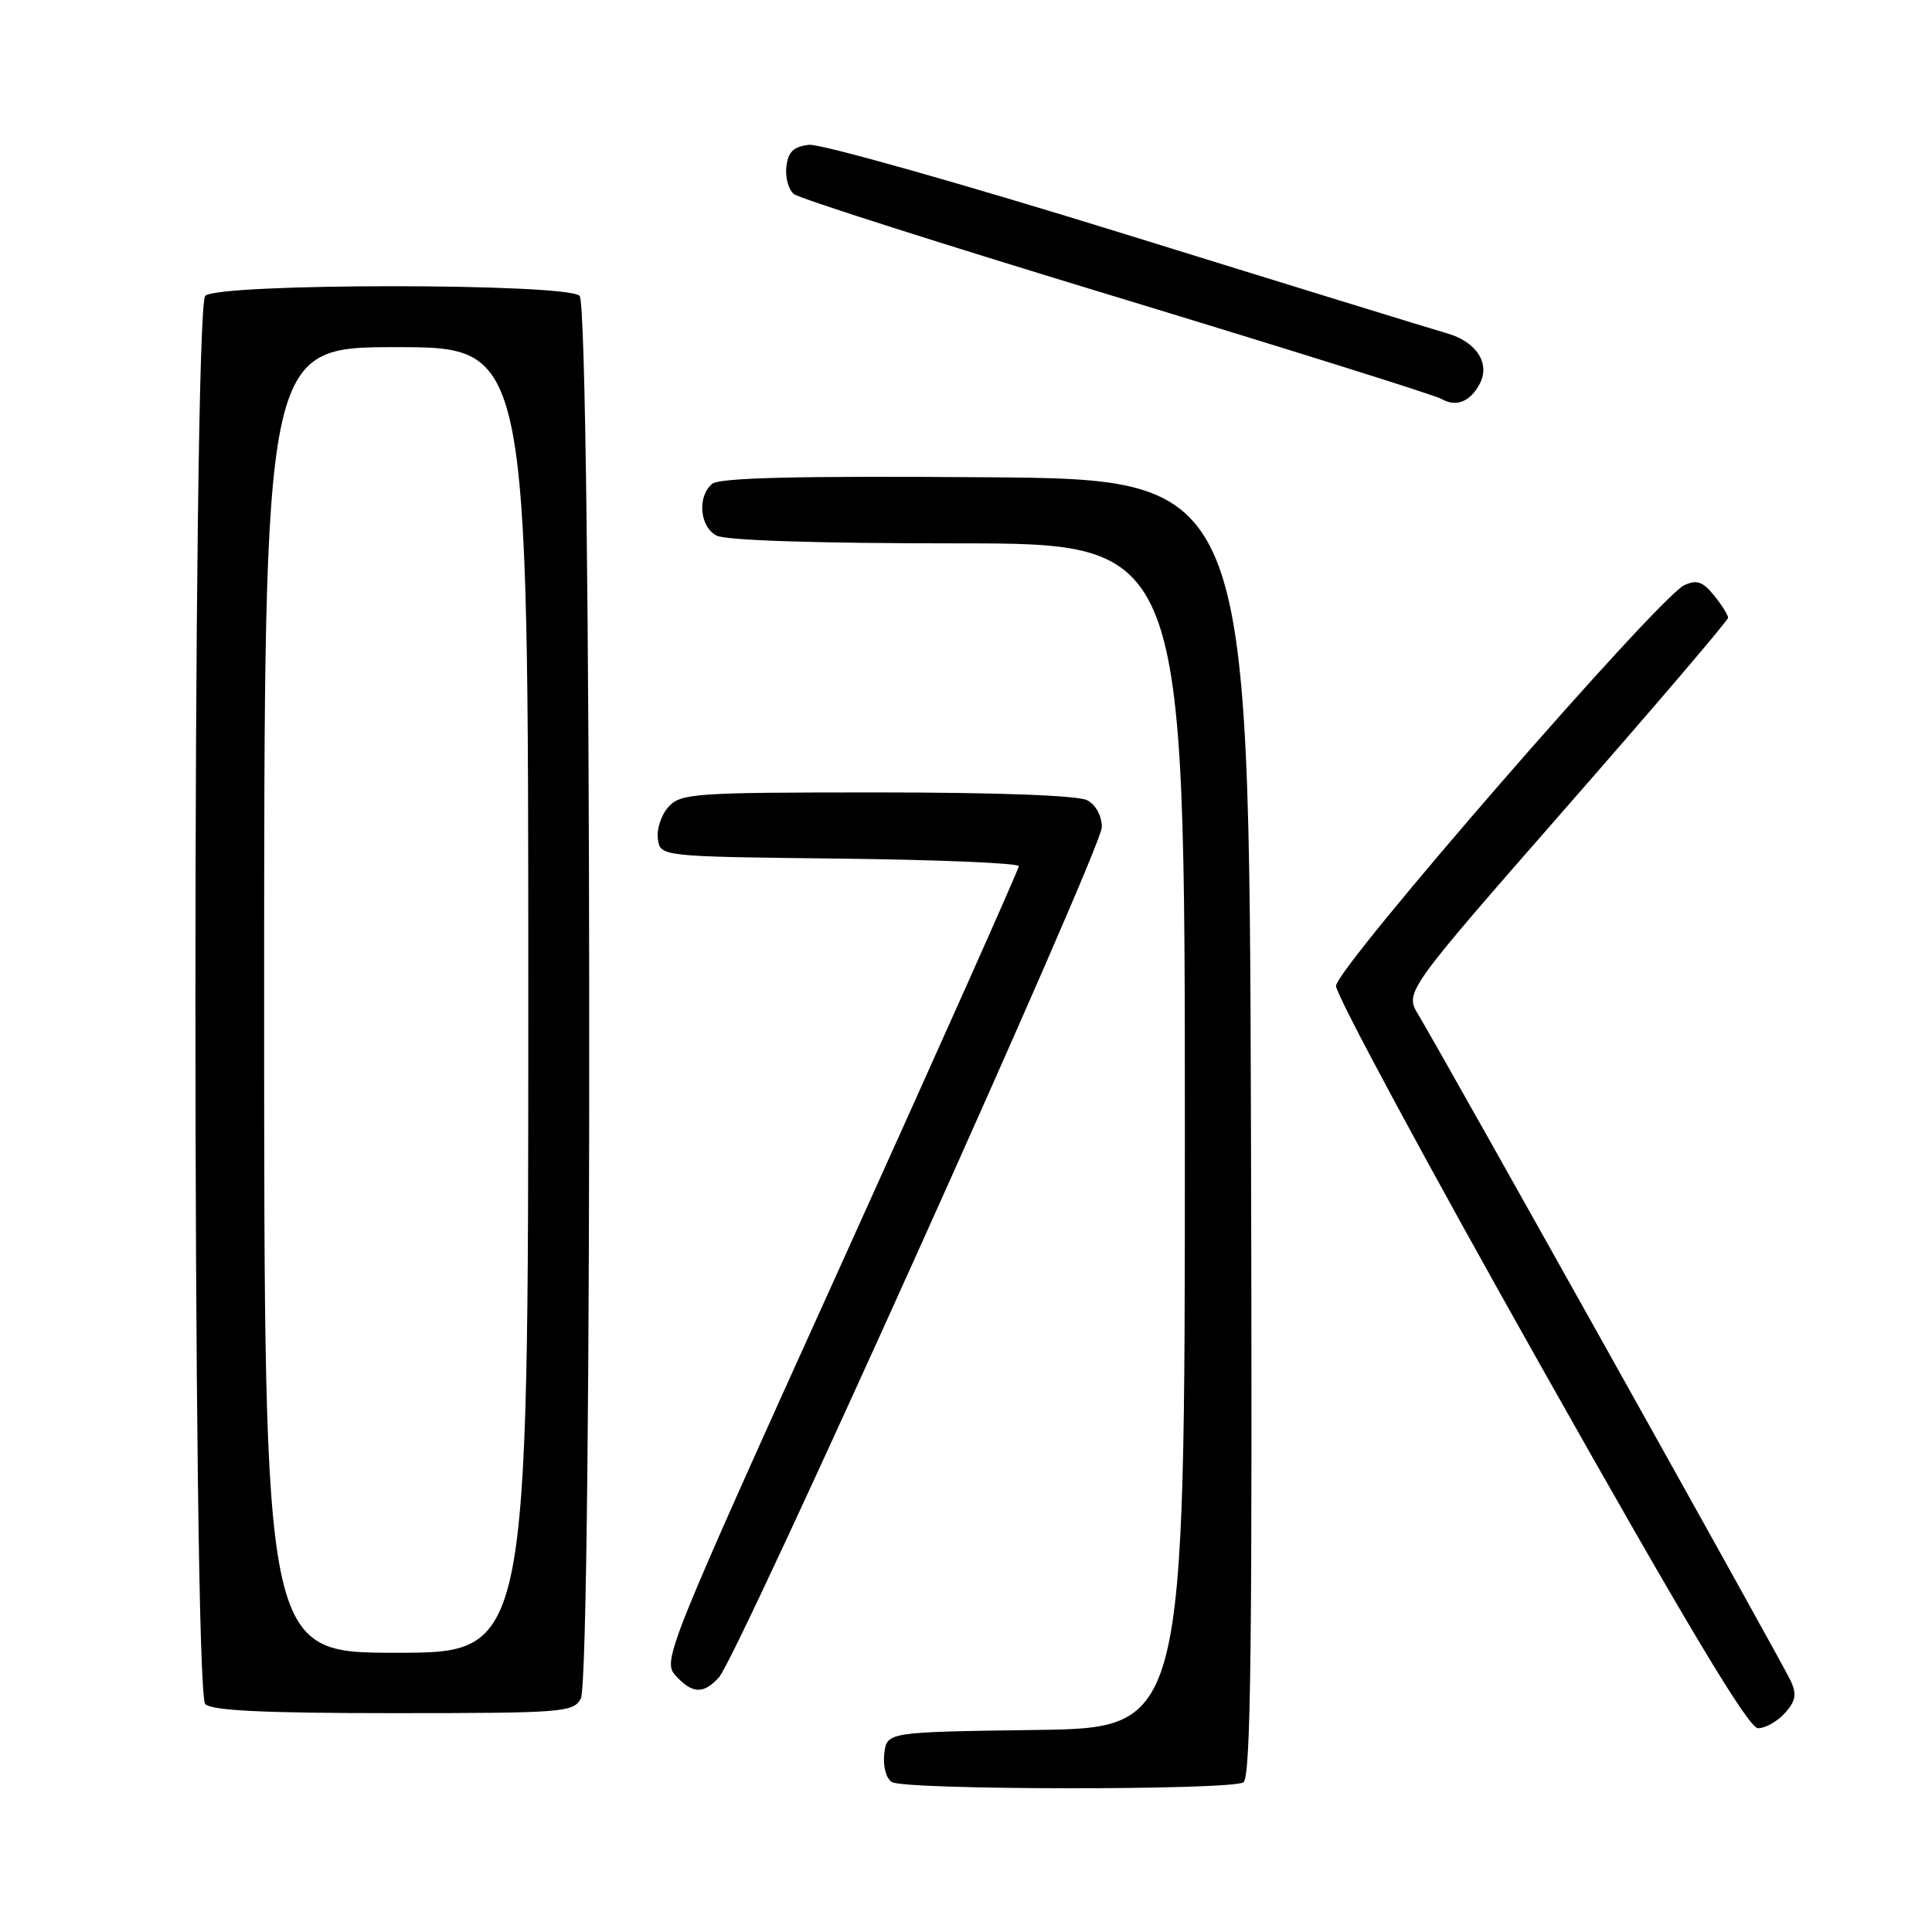 <?xml version="1.0" encoding="UTF-8" standalone="no"?>
<!DOCTYPE svg PUBLIC "-//W3C//DTD SVG 1.1//EN" "http://www.w3.org/Graphics/SVG/1.1/DTD/svg11.dtd" >
<svg xmlns="http://www.w3.org/2000/svg" xmlns:xlink="http://www.w3.org/1999/xlink" version="1.1" viewBox="0 0 256 256">
 <g >
 <path fill="currentColor"
d=" M 164.76 236.17 C 165.75 235.54 165.96 217.53 165.76 149.44 C 165.50 63.50 165.50 63.50 130.62 63.24 C 105.71 63.05 95.35 63.30 94.37 64.11 C 92.37 65.77 92.70 69.77 94.93 70.96 C 96.14 71.61 108.12 72.00 126.93 72.00 C 157.00 72.00 157.00 72.00 157.00 150.48 C 157.00 228.96 157.00 228.96 137.25 229.23 C 117.50 229.50 117.50 229.50 117.17 232.39 C 116.98 234.03 117.41 235.65 118.17 236.13 C 119.86 237.20 163.07 237.24 164.76 236.17 Z  M 236.50 227.00 C 237.93 225.42 238.10 224.51 237.29 222.74 C 236.22 220.39 191.13 139.74 187.95 134.48 C 186.12 131.46 186.12 131.46 207.54 106.98 C 219.33 93.52 228.98 82.21 228.98 81.86 C 228.99 81.51 228.16 80.18 227.12 78.90 C 225.63 77.06 224.83 76.78 223.18 77.54 C 219.74 79.14 177.06 128.24 177.03 130.64 C 177.01 131.82 189.20 154.43 204.11 180.89 C 223.63 215.55 231.70 229.00 232.95 229.00 C 233.91 229.00 235.51 228.10 236.50 227.00 Z  M 76.96 225.07 C 78.55 222.10 78.39 40.79 76.80 39.20 C 75.10 37.50 28.90 37.50 27.20 39.20 C 25.46 40.94 25.46 224.06 27.20 225.80 C 28.07 226.67 35.01 227.00 52.16 227.00 C 74.64 227.00 75.99 226.89 76.96 225.07 Z  M 95.27 222.25 C 97.80 219.46 146.00 112.42 146.00 109.61 C 146.00 108.12 145.20 106.64 144.07 106.04 C 142.88 105.40 132.17 105.00 116.22 105.00 C 91.95 105.00 90.20 105.12 88.57 106.92 C 87.62 107.97 86.99 109.88 87.17 111.17 C 87.50 113.50 87.50 113.50 111.25 113.77 C 124.31 113.92 135.00 114.37 135.00 114.77 C 135.00 115.17 124.36 139.02 111.36 167.76 C 88.34 218.63 87.76 220.08 89.51 222.01 C 91.73 224.46 93.22 224.52 95.27 222.25 Z  M 196.06 50.88 C 197.51 48.18 195.64 45.28 191.74 44.17 C 189.96 43.66 170.82 37.77 149.20 31.06 C 127.59 24.36 108.69 19.02 107.20 19.19 C 105.14 19.43 104.43 20.11 104.20 22.09 C 104.03 23.51 104.48 25.14 105.20 25.72 C 105.91 26.30 125.17 32.44 148.00 39.37 C 170.82 46.31 190.18 52.37 191.00 52.86 C 192.93 53.98 194.79 53.26 196.06 50.88 Z  M 35.00 132.50 C 35.00 46.00 35.00 46.00 52.50 46.00 C 70.00 46.00 70.00 46.00 70.00 132.50 C 70.00 219.00 70.00 219.00 52.50 219.00 C 35.00 219.00 35.00 219.00 35.00 132.50 Z "/>
</g>
</svg>
